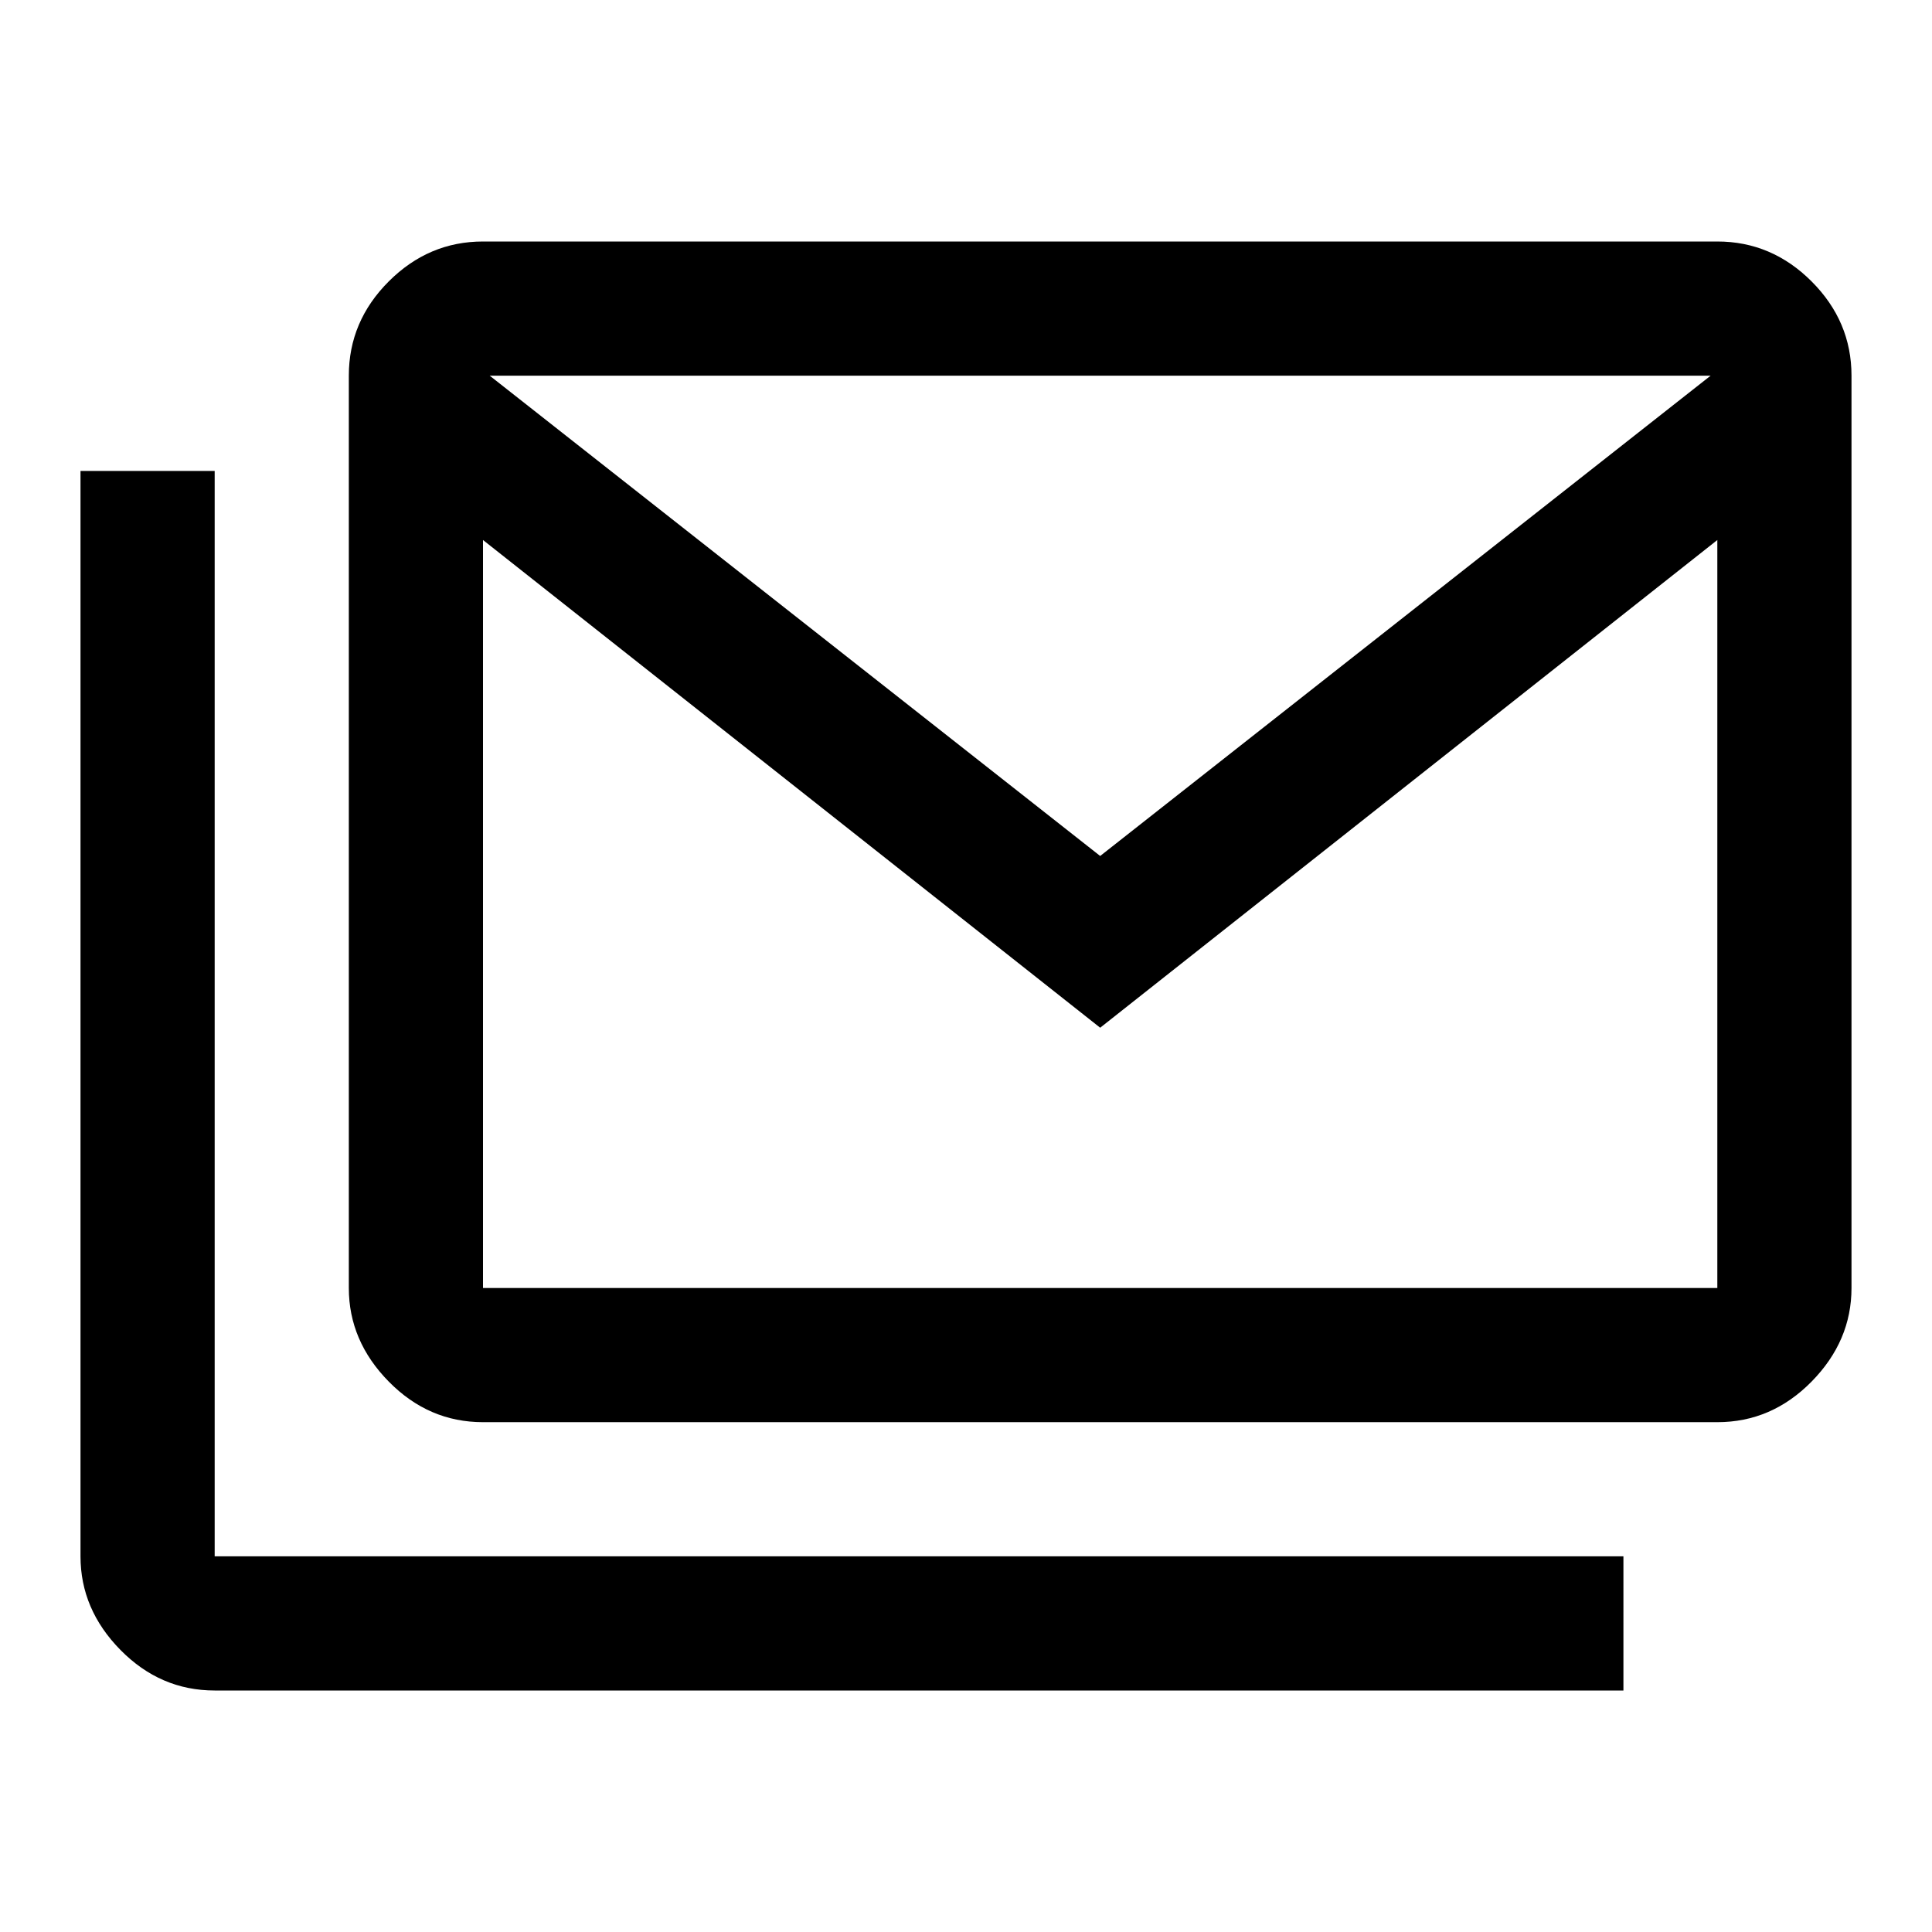 <svg xmlns="http://www.w3.org/2000/svg" height="40px" viewBox="0 -960 960 960" width="40px" fill="#000000"><path d="M240-253.33q-27 0-46.83-20.17-19.84-20.17-19.84-46.5v-453.33q0-27 19.84-46.84Q213-840 240-840h613.33q27 0 46.84 19.83Q920-800.33 920-773.33V-320q0 26.33-19.83 46.5-19.84 20.17-46.84 20.17H240Zm306.67-196L240-691.67V-320h613.33v-371.67L546.67-449.33Zm0-85.34L850-773.33H243.33l303.34 238.66ZM106.67-120q-27 0-46.84-20.17Q40-160.33 40-186.67V-726h66.67v539.33h700V-120h-700Zm746.66-572.67v-80.66H240v80.66-80.66h613.33v80.66Z"/></svg>
